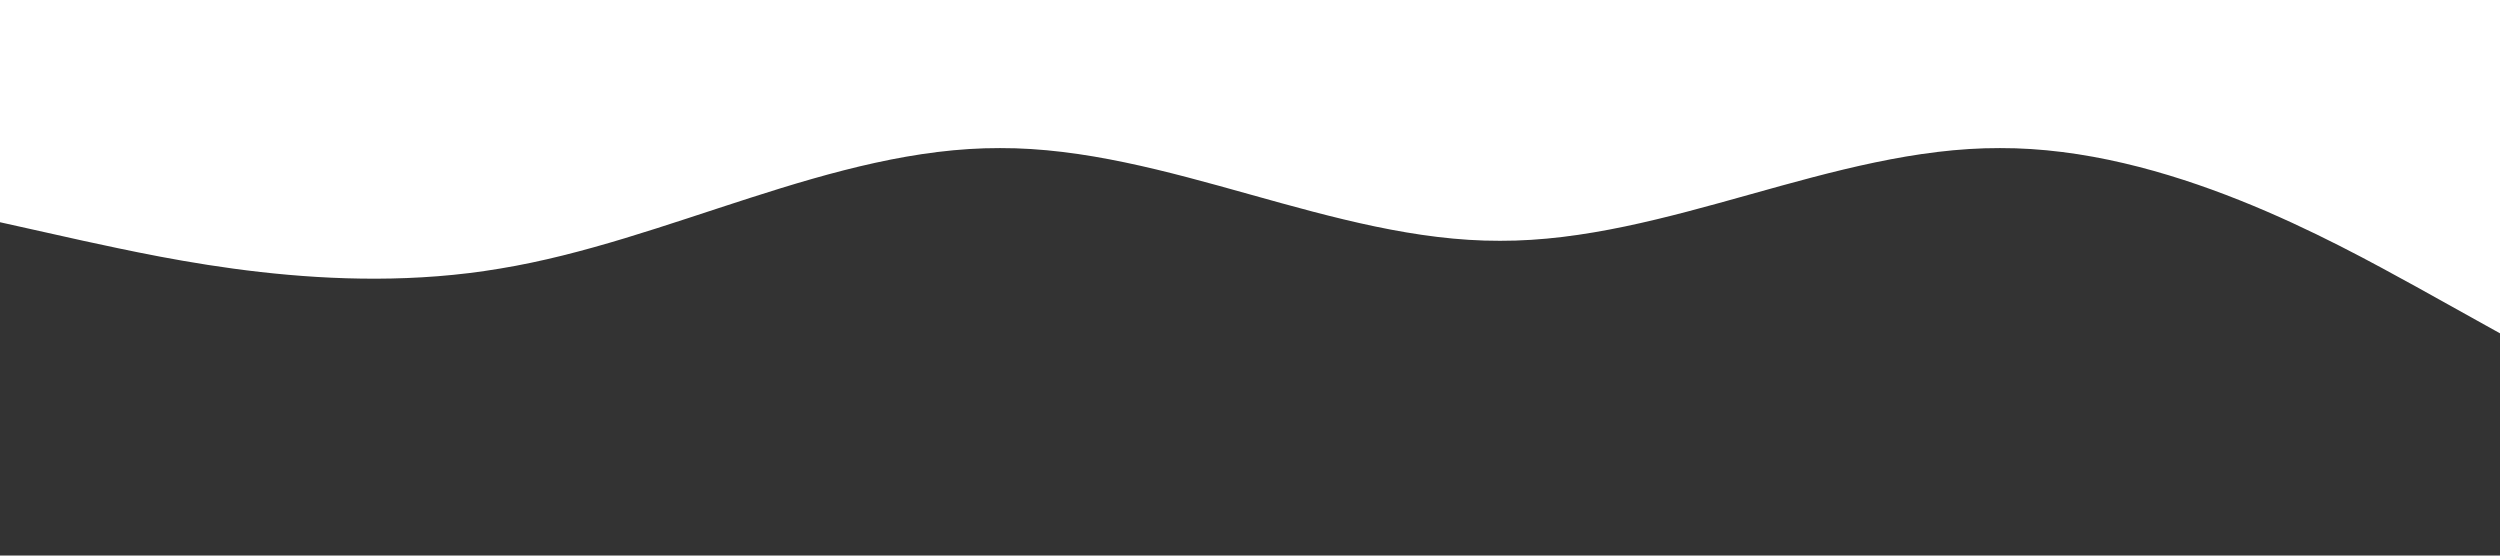 <?xml version="1.0" standalone="no"?> <svg xmlns="http://www.w3.org/2000/svg" viewBox="0 0 1440 320">
                    <rect x="0" y="0" width="1440" height="320" fill="#333333" stroke="none"/>
                    <path fill="#ffffff" fill-opacity="1" d="M0,128L48,138.7C96,149,192,171,288,154.7C384,139,480,85,576,85.3C672,85,768,139,864,138.7C960,139,1056,85,1152,85.3C1248,85,1344,139,1392,165.3L1440,192L1440,0L1392,0C1344,0,1248,0,1152,0C1056,0,960,0,864,0C768,0,672,0,576,0C480,0,384,0,288,0C192,0,96,0,48,0L0,0Z">
                    </path>
                </svg>
